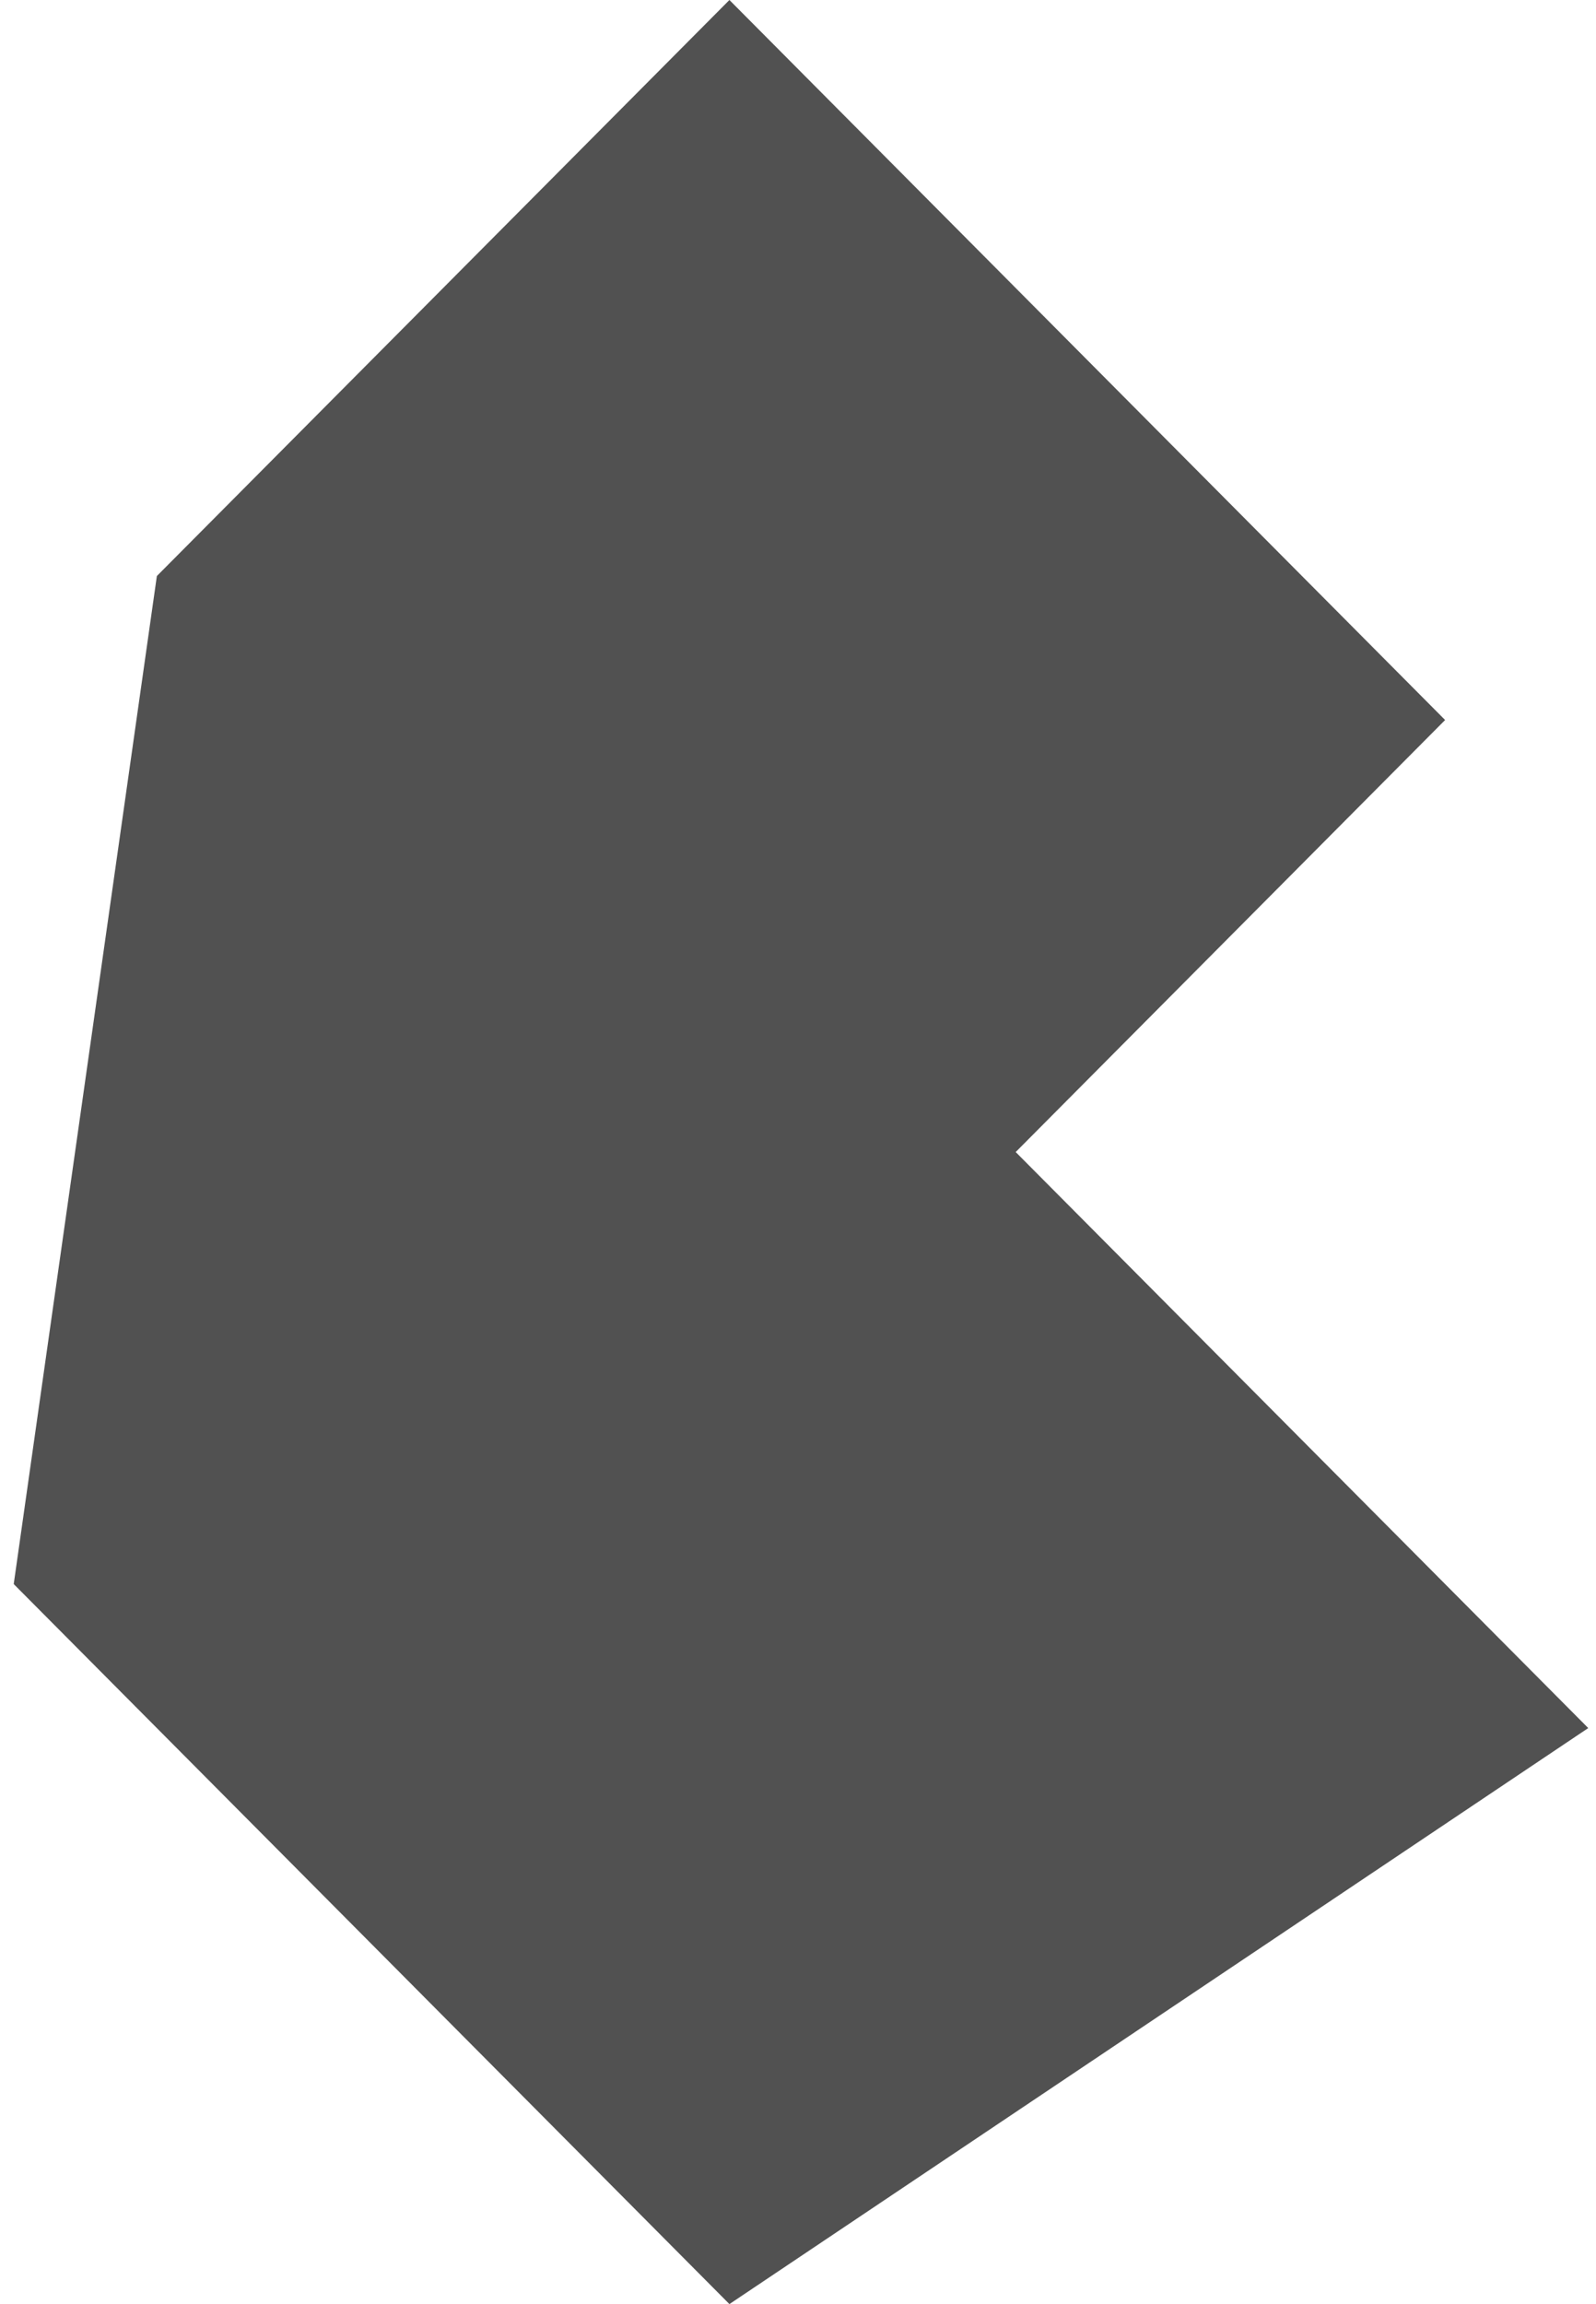 <svg width="70" height="101" viewBox="0 0 70 101" fill="none" xmlns="http://www.w3.org/2000/svg">
<g clip-path="url(#clip0_26_99)">
<path fill-rule="evenodd" clip-rule="evenodd" d="M0.602 69.438L6.88 25.25L31.992 0L63.382 31.562L44.548 50.5L69.66 75.75L31.992 101L0.602 69.438Z" fill="#515151"/>
</g>
<defs>
<clipPath id="clip0_26_99">
<rect width="69.057" height="101" fill="white" transform="translate(0.602)"/>
</clipPath>
</defs>
</svg>

